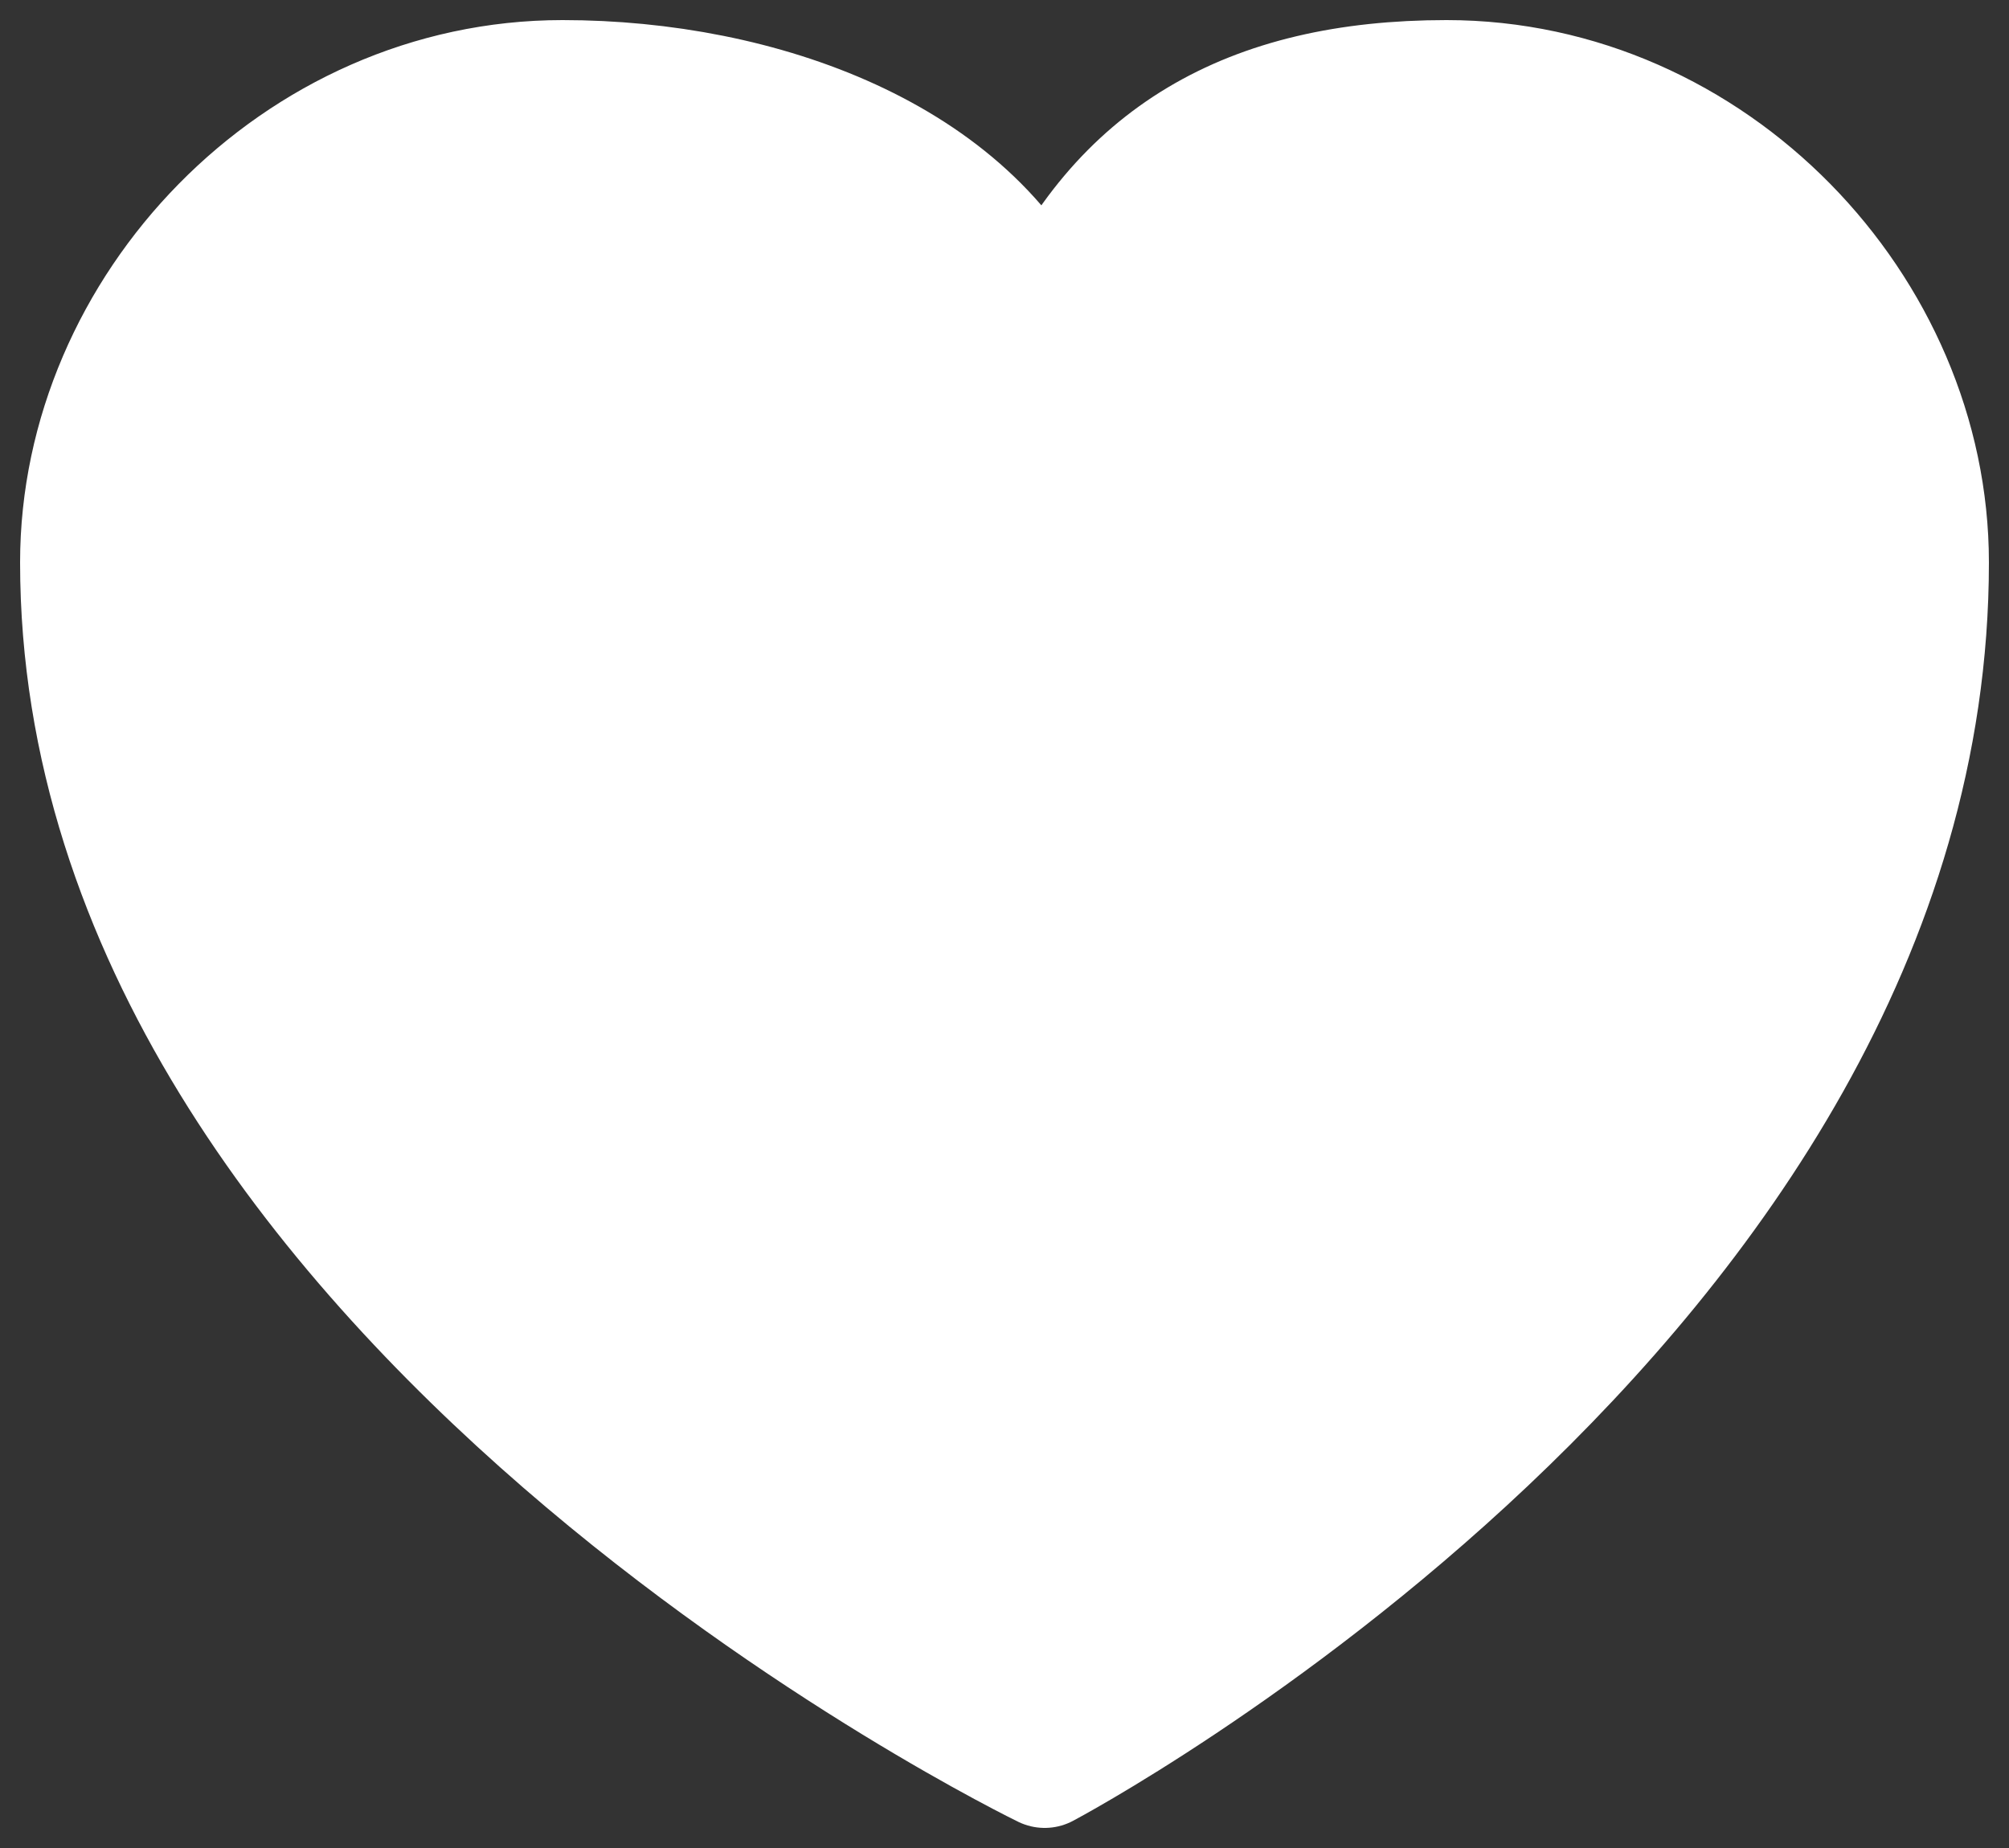 <svg width="25" height="23" viewBox="0 0 25 23" fill="none" xmlns="http://www.w3.org/2000/svg">
<rect x="0" y="0" width="25" height="23" fill="#333333" stroke="none"/>
<path d="M24 7C24 3.837 21.308 1 18 1C15.527 1 13.914 1.955 13 4C12.086 1.955 9.474 1 7 1C3.694 1 1 3.837 1 7C1 16.189 13 22 13 22C13 22 24 16.189 24 7Z" fill="white" stroke="white" stroke-width="1.5" stroke-linecap="round" stroke-linejoin="round"/>
</svg>

